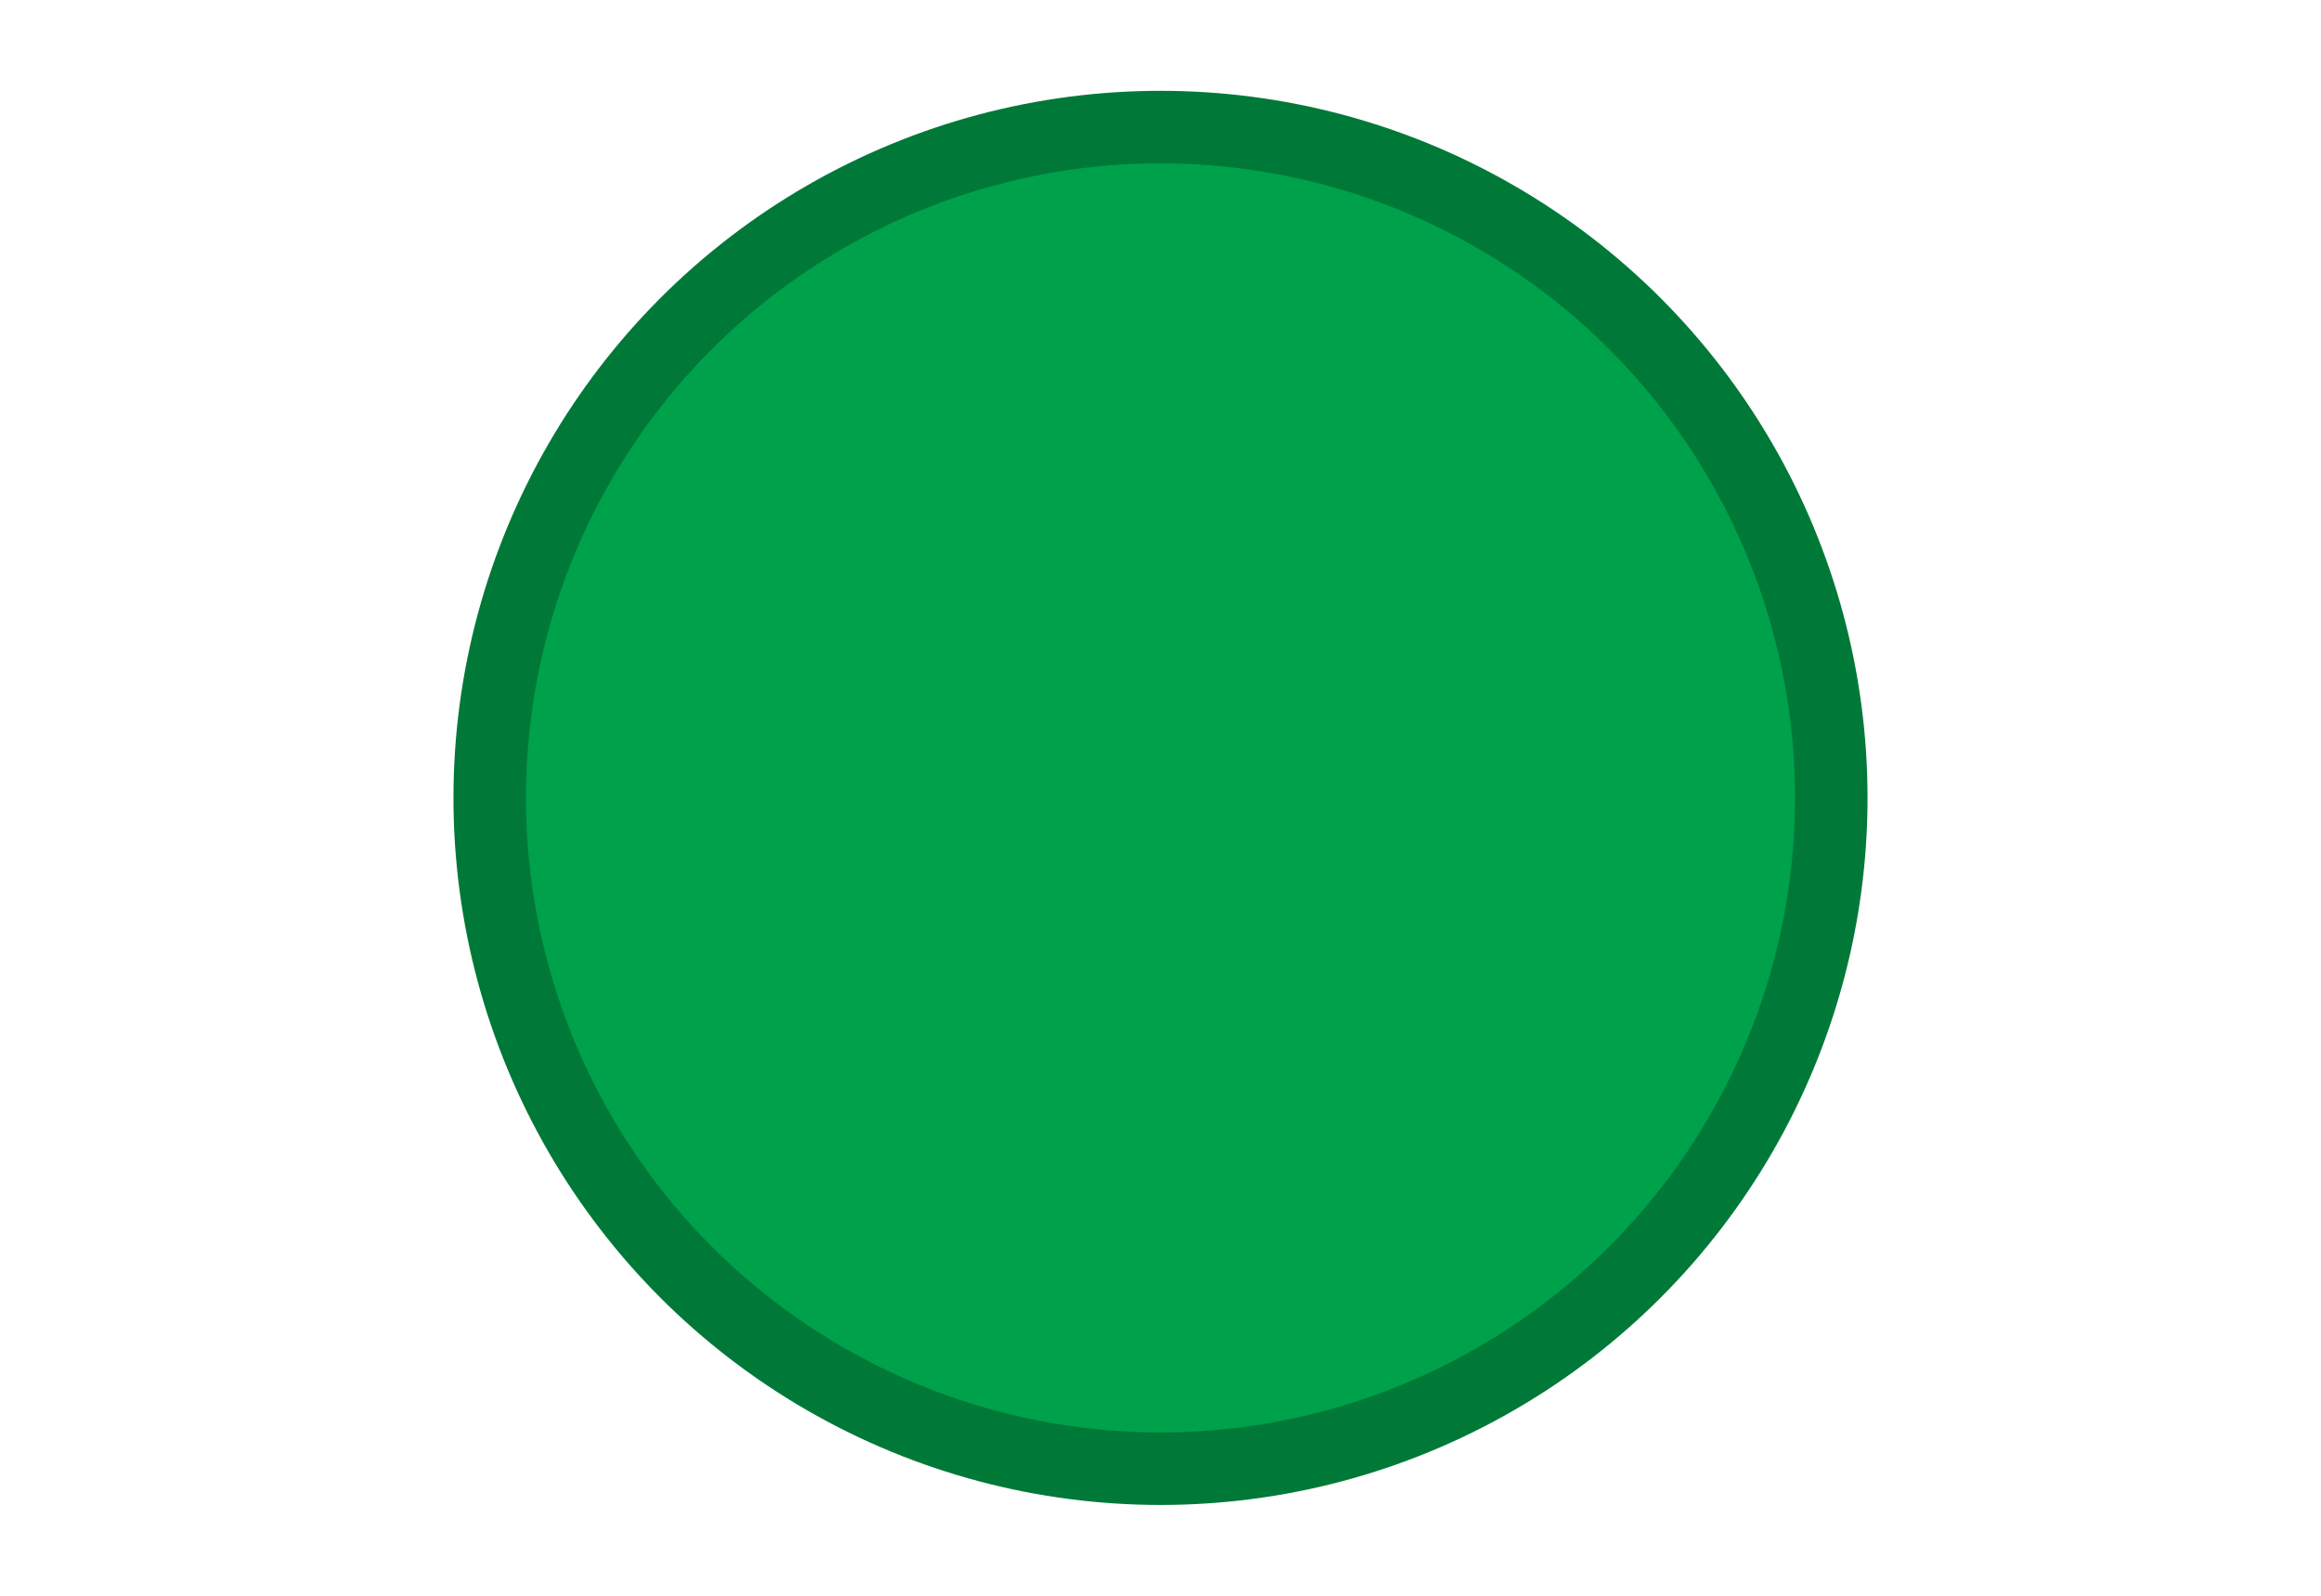 <?xml version="1.0" encoding="utf-8"?>
<!-- Generator: Adobe Illustrator 15.0.0, SVG Export Plug-In  -->
<!DOCTYPE svg PUBLIC "-//W3C//DTD SVG 1.1//EN" "http://www.w3.org/Graphics/SVG/1.1/DTD/svg11.dtd">
<svg version="1.1"
	 xmlns="http://www.w3.org/2000/svg" xmlns:xlink="http://www.w3.org/1999/xlink" xmlns:a="http://ns.adobe.com/AdobeSVGViewerExtensions/3.0/"
	 x="0px" y="0px" width="32px" height="22px" viewBox="-6.252 -1.252 32 22" enable-background="new -6.252 -1.252 32 22"
	 xml:space="preserve">
<defs>
</defs>
<circle fill="#00A14B" stroke="#007938" stroke-miterlimit="10" cx="9.748" cy="9.748" r="9.248"/>
</svg>
